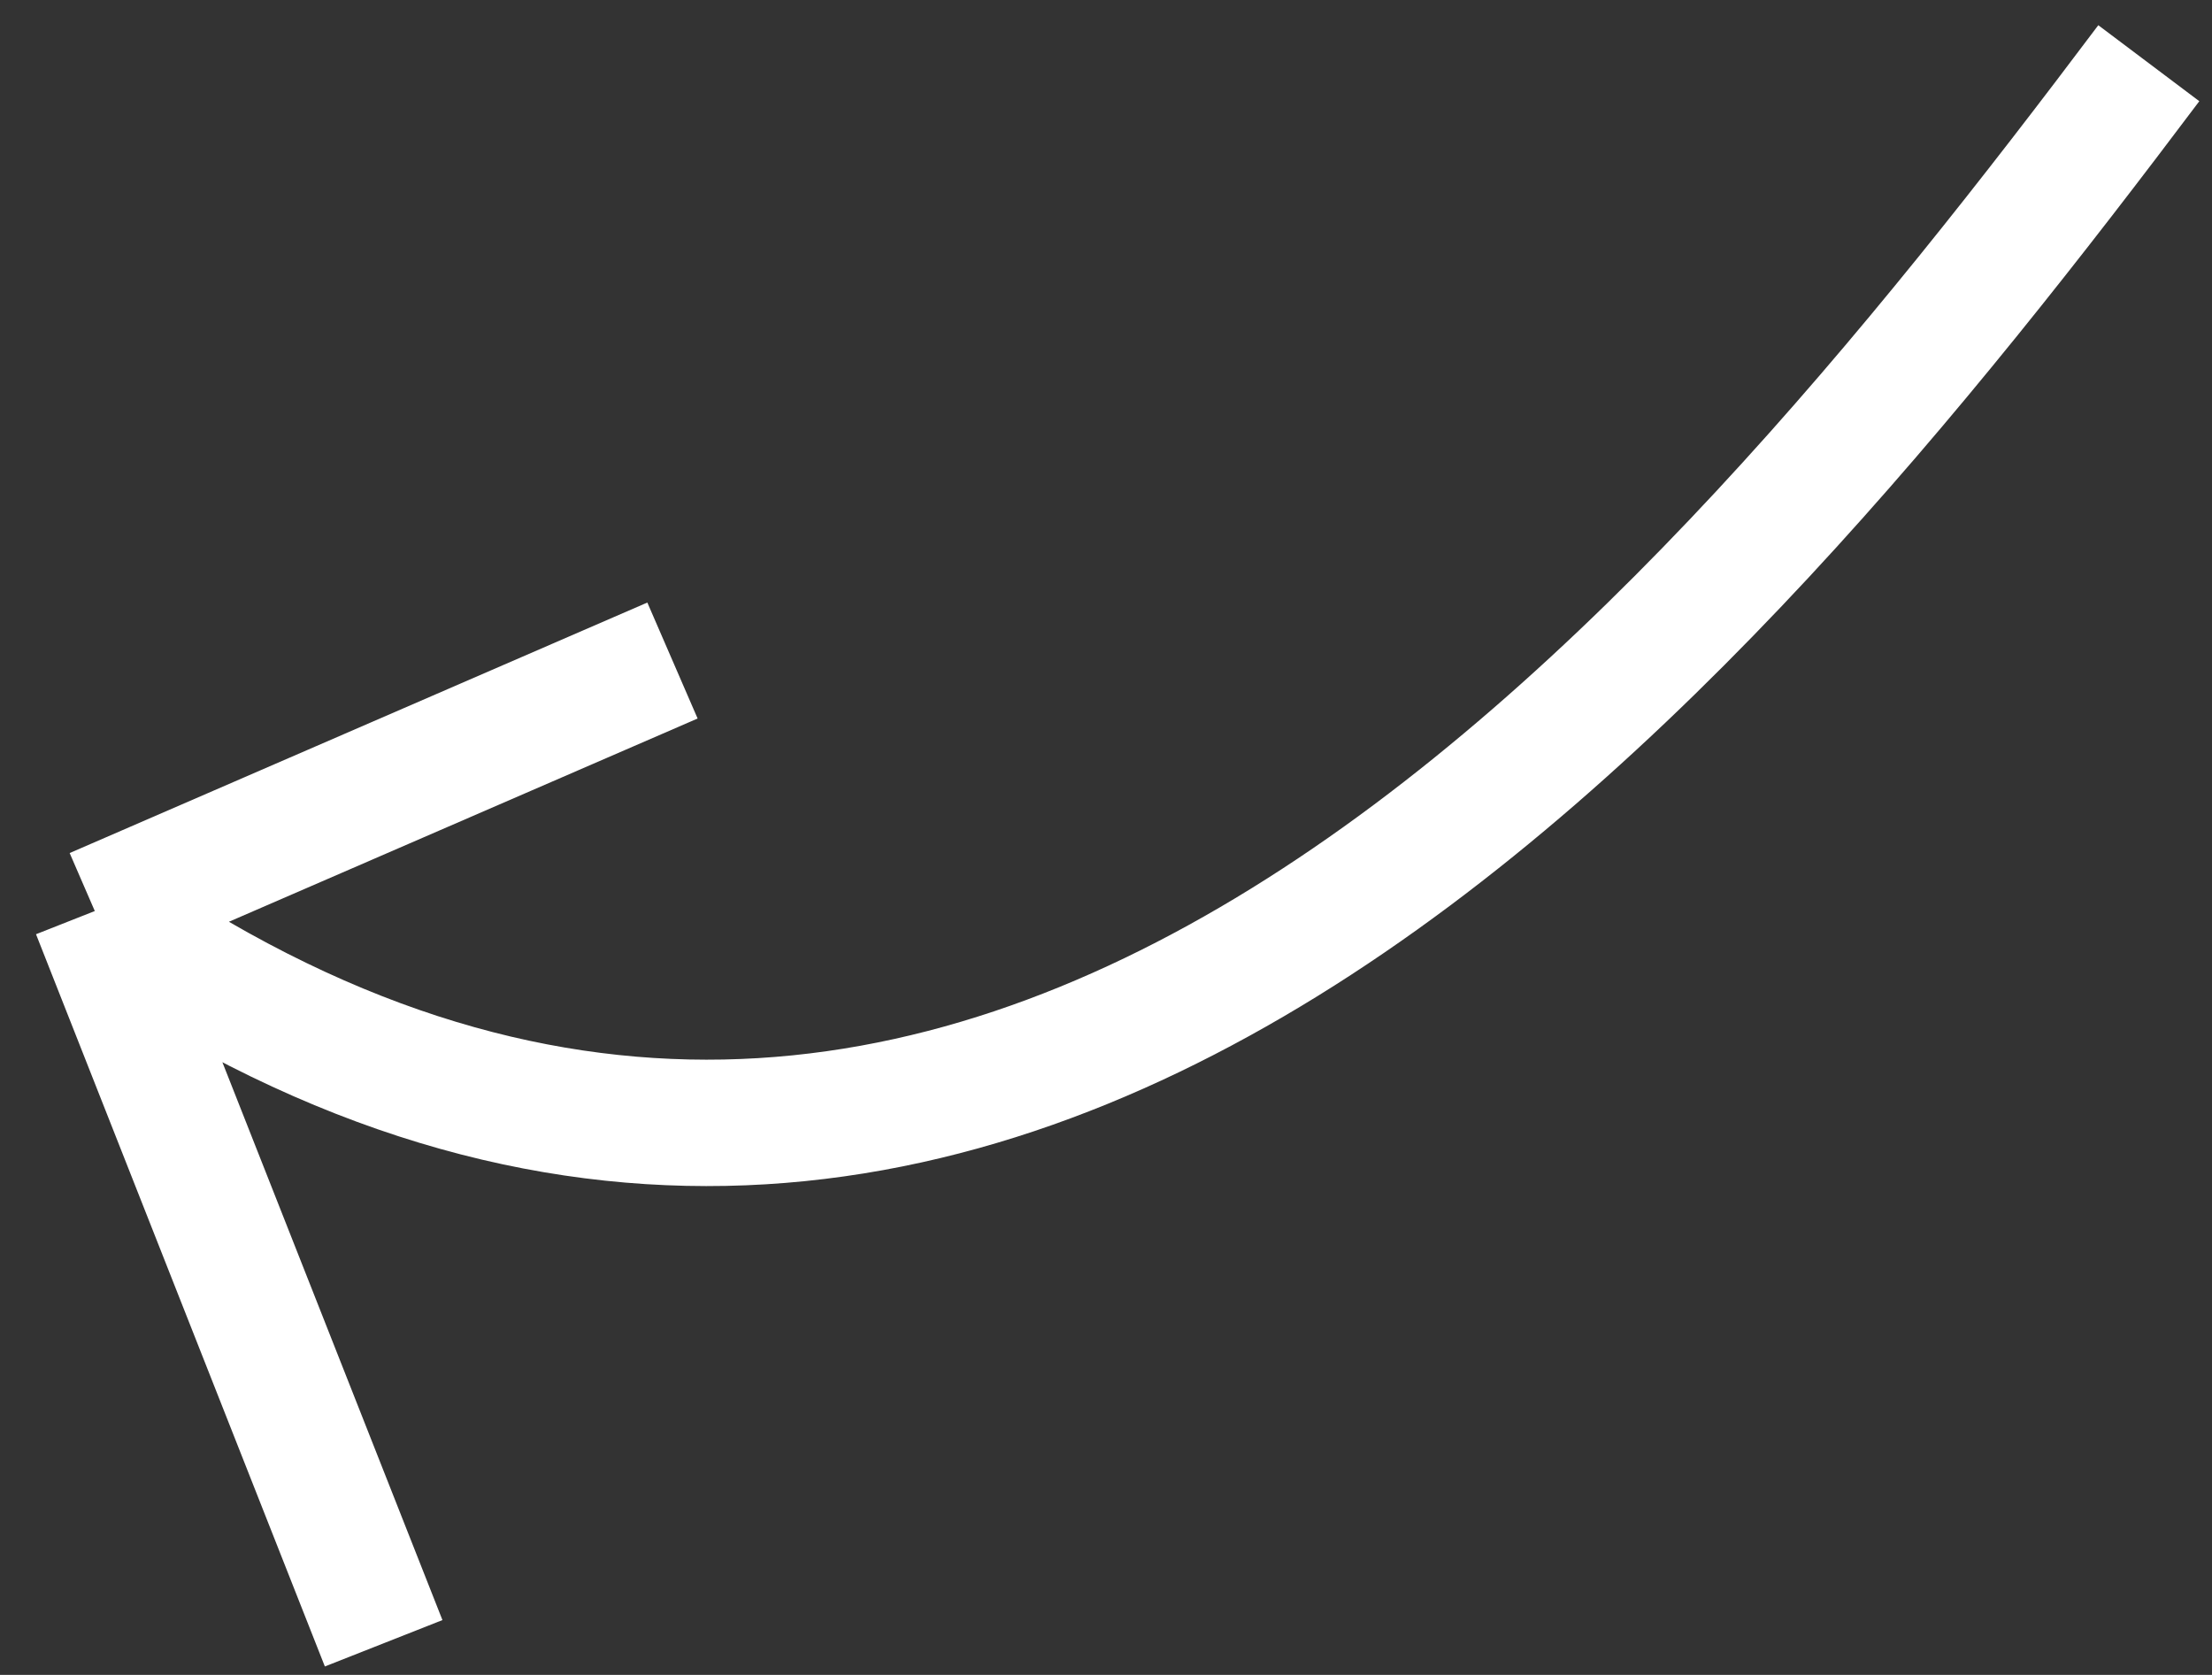 <svg width="70" height="53" viewBox="0 0 70 53" fill="none" xmlns="http://www.w3.org/2000/svg">
<rect x="0" y="0" width="70" height="53" fill="#333333" stroke="none"/>
<path d="M68 2C53.781 20.902 30.93 48.342 3 28.829M3 28.829L12.141 52M3 28.829L21.281 20.902" stroke="white" stroke-width="4"/>
</svg>
